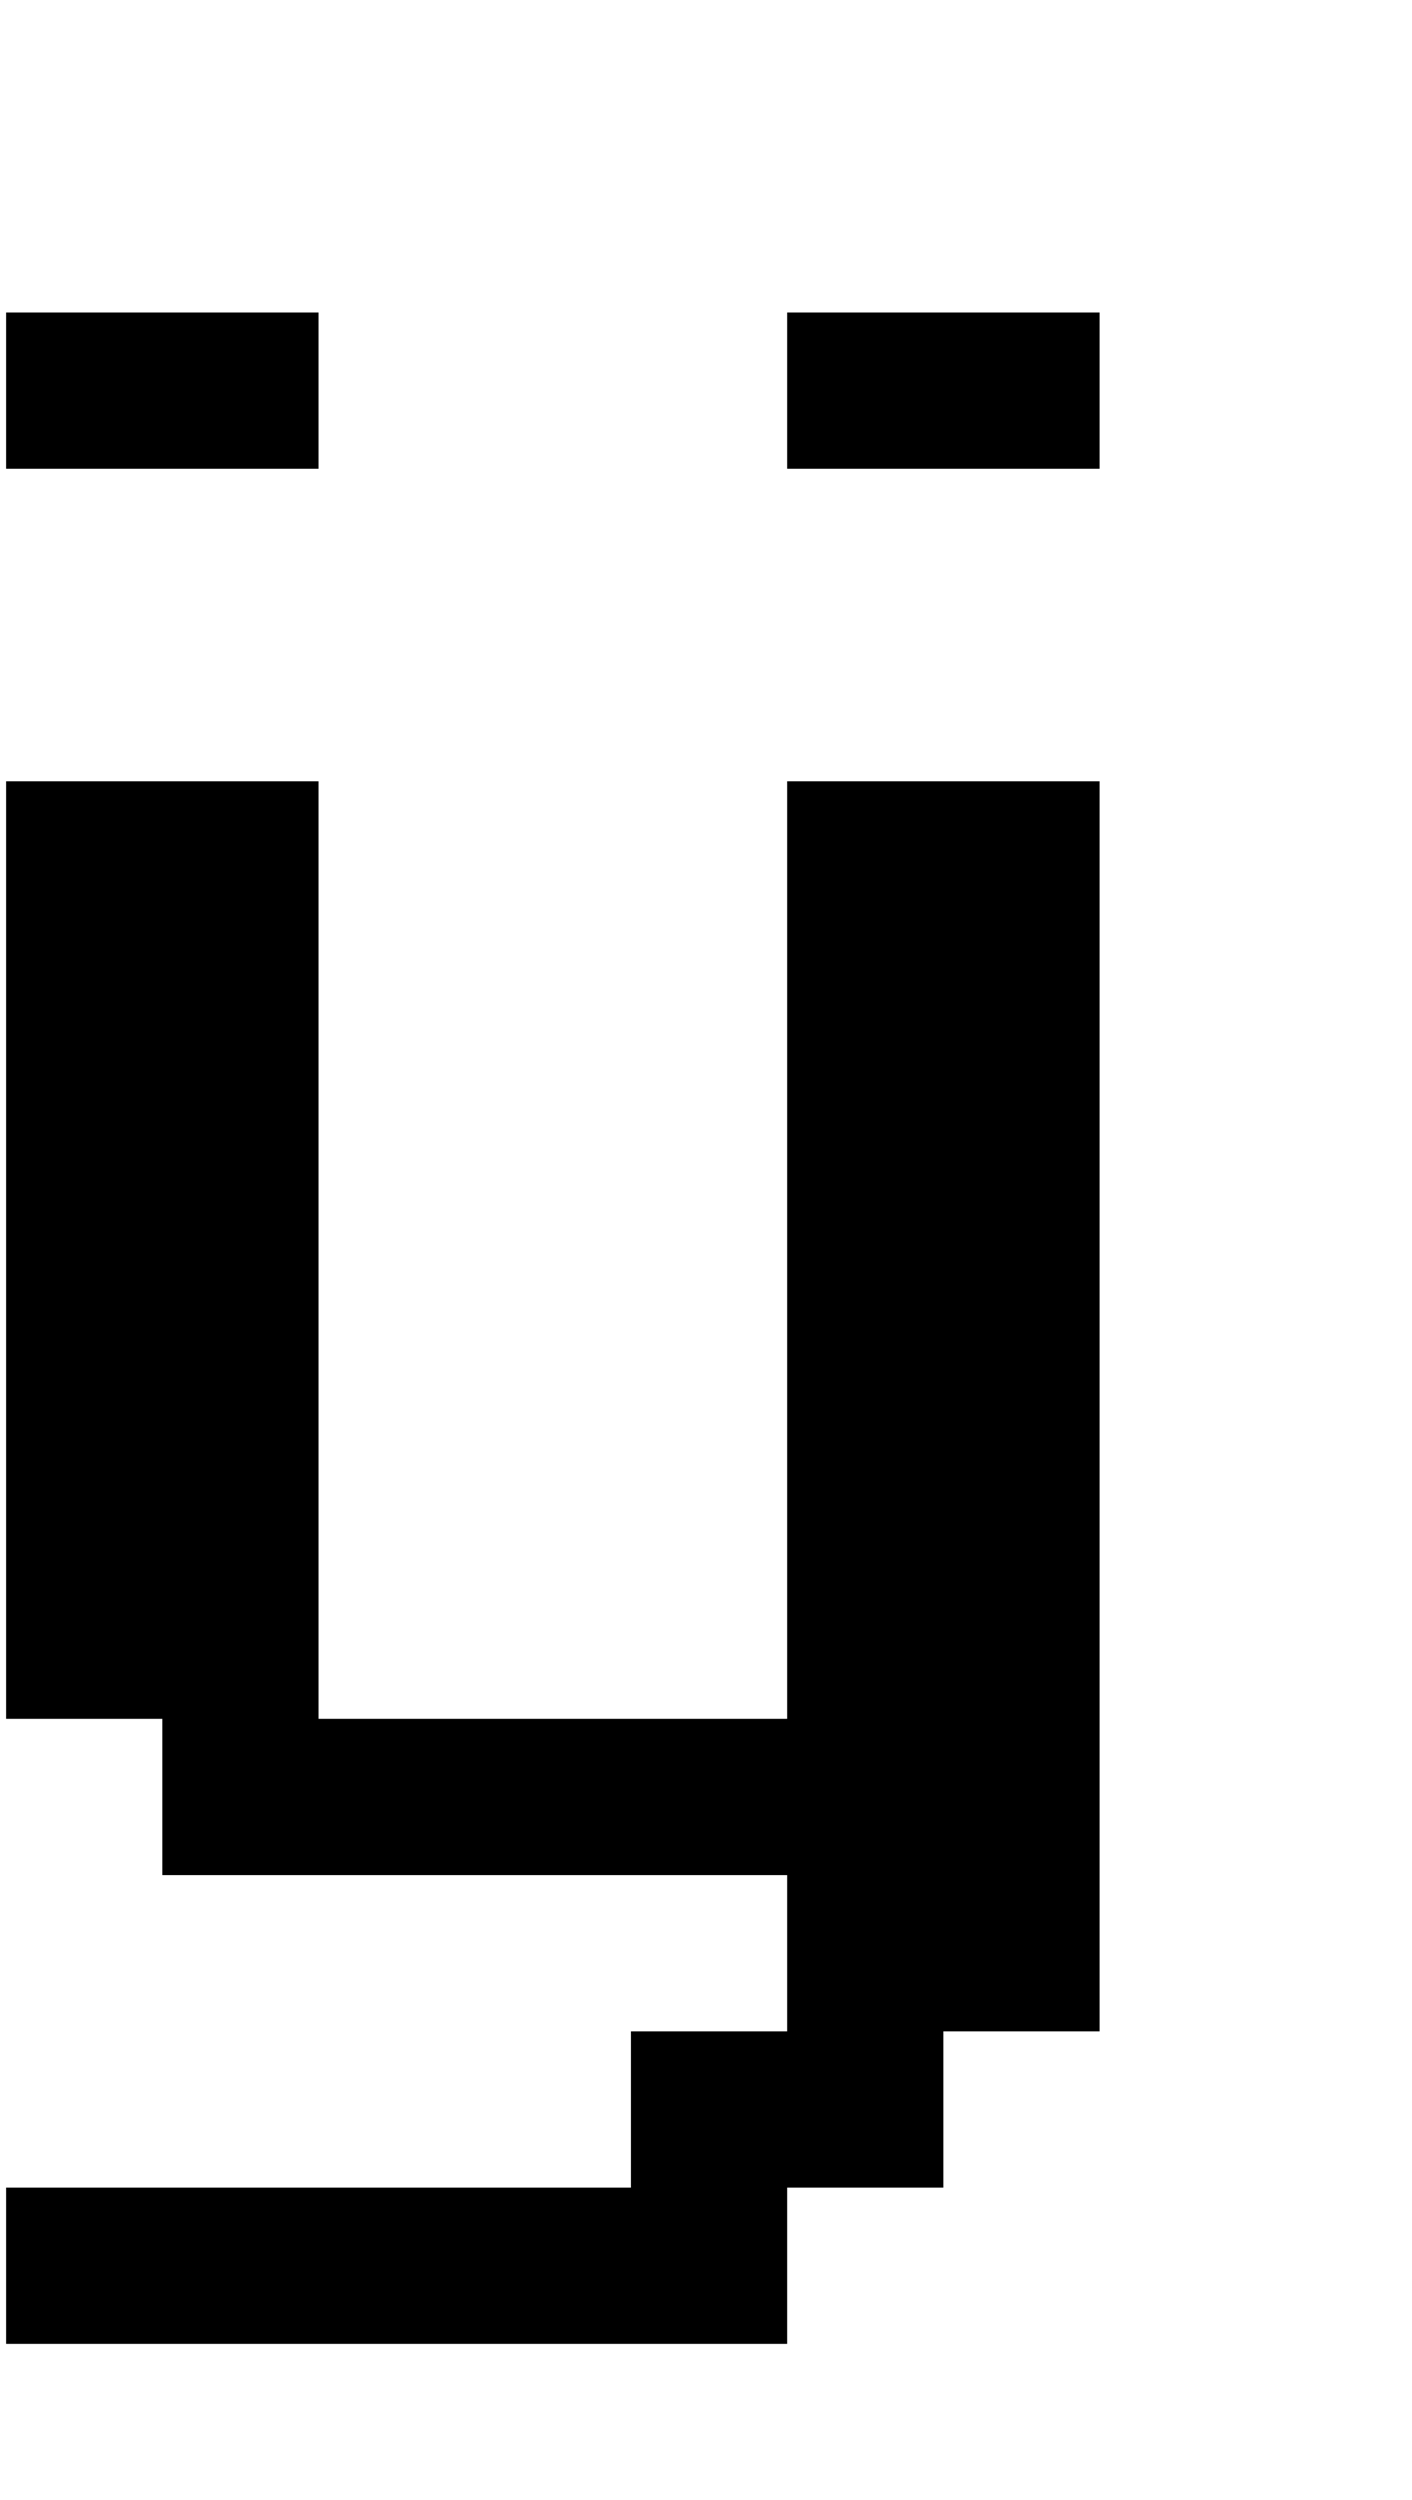 <?xml version="1.0" standalone="no"?>
<!DOCTYPE svg PUBLIC "-//W3C//DTD SVG 1.1//EN" "http://www.w3.org/Graphics/SVG/1.1/DTD/svg11.dtd" >
<svg xmlns="http://www.w3.org/2000/svg" xmlns:xlink="http://www.w3.org/1999/xlink" version="1.1" viewBox="-10 0 2314 4096">
   <path fill="currentColor"
d="M0 512h512v256h-512v-256zM1280 512h512v256h-512v-256zM0 3584h1024v-256h256v-256h-1024v-256h-256v-1536h512v1536h768v-1536h512v2048h-256v256h-256v256h-1280v-256z" />
</svg>
